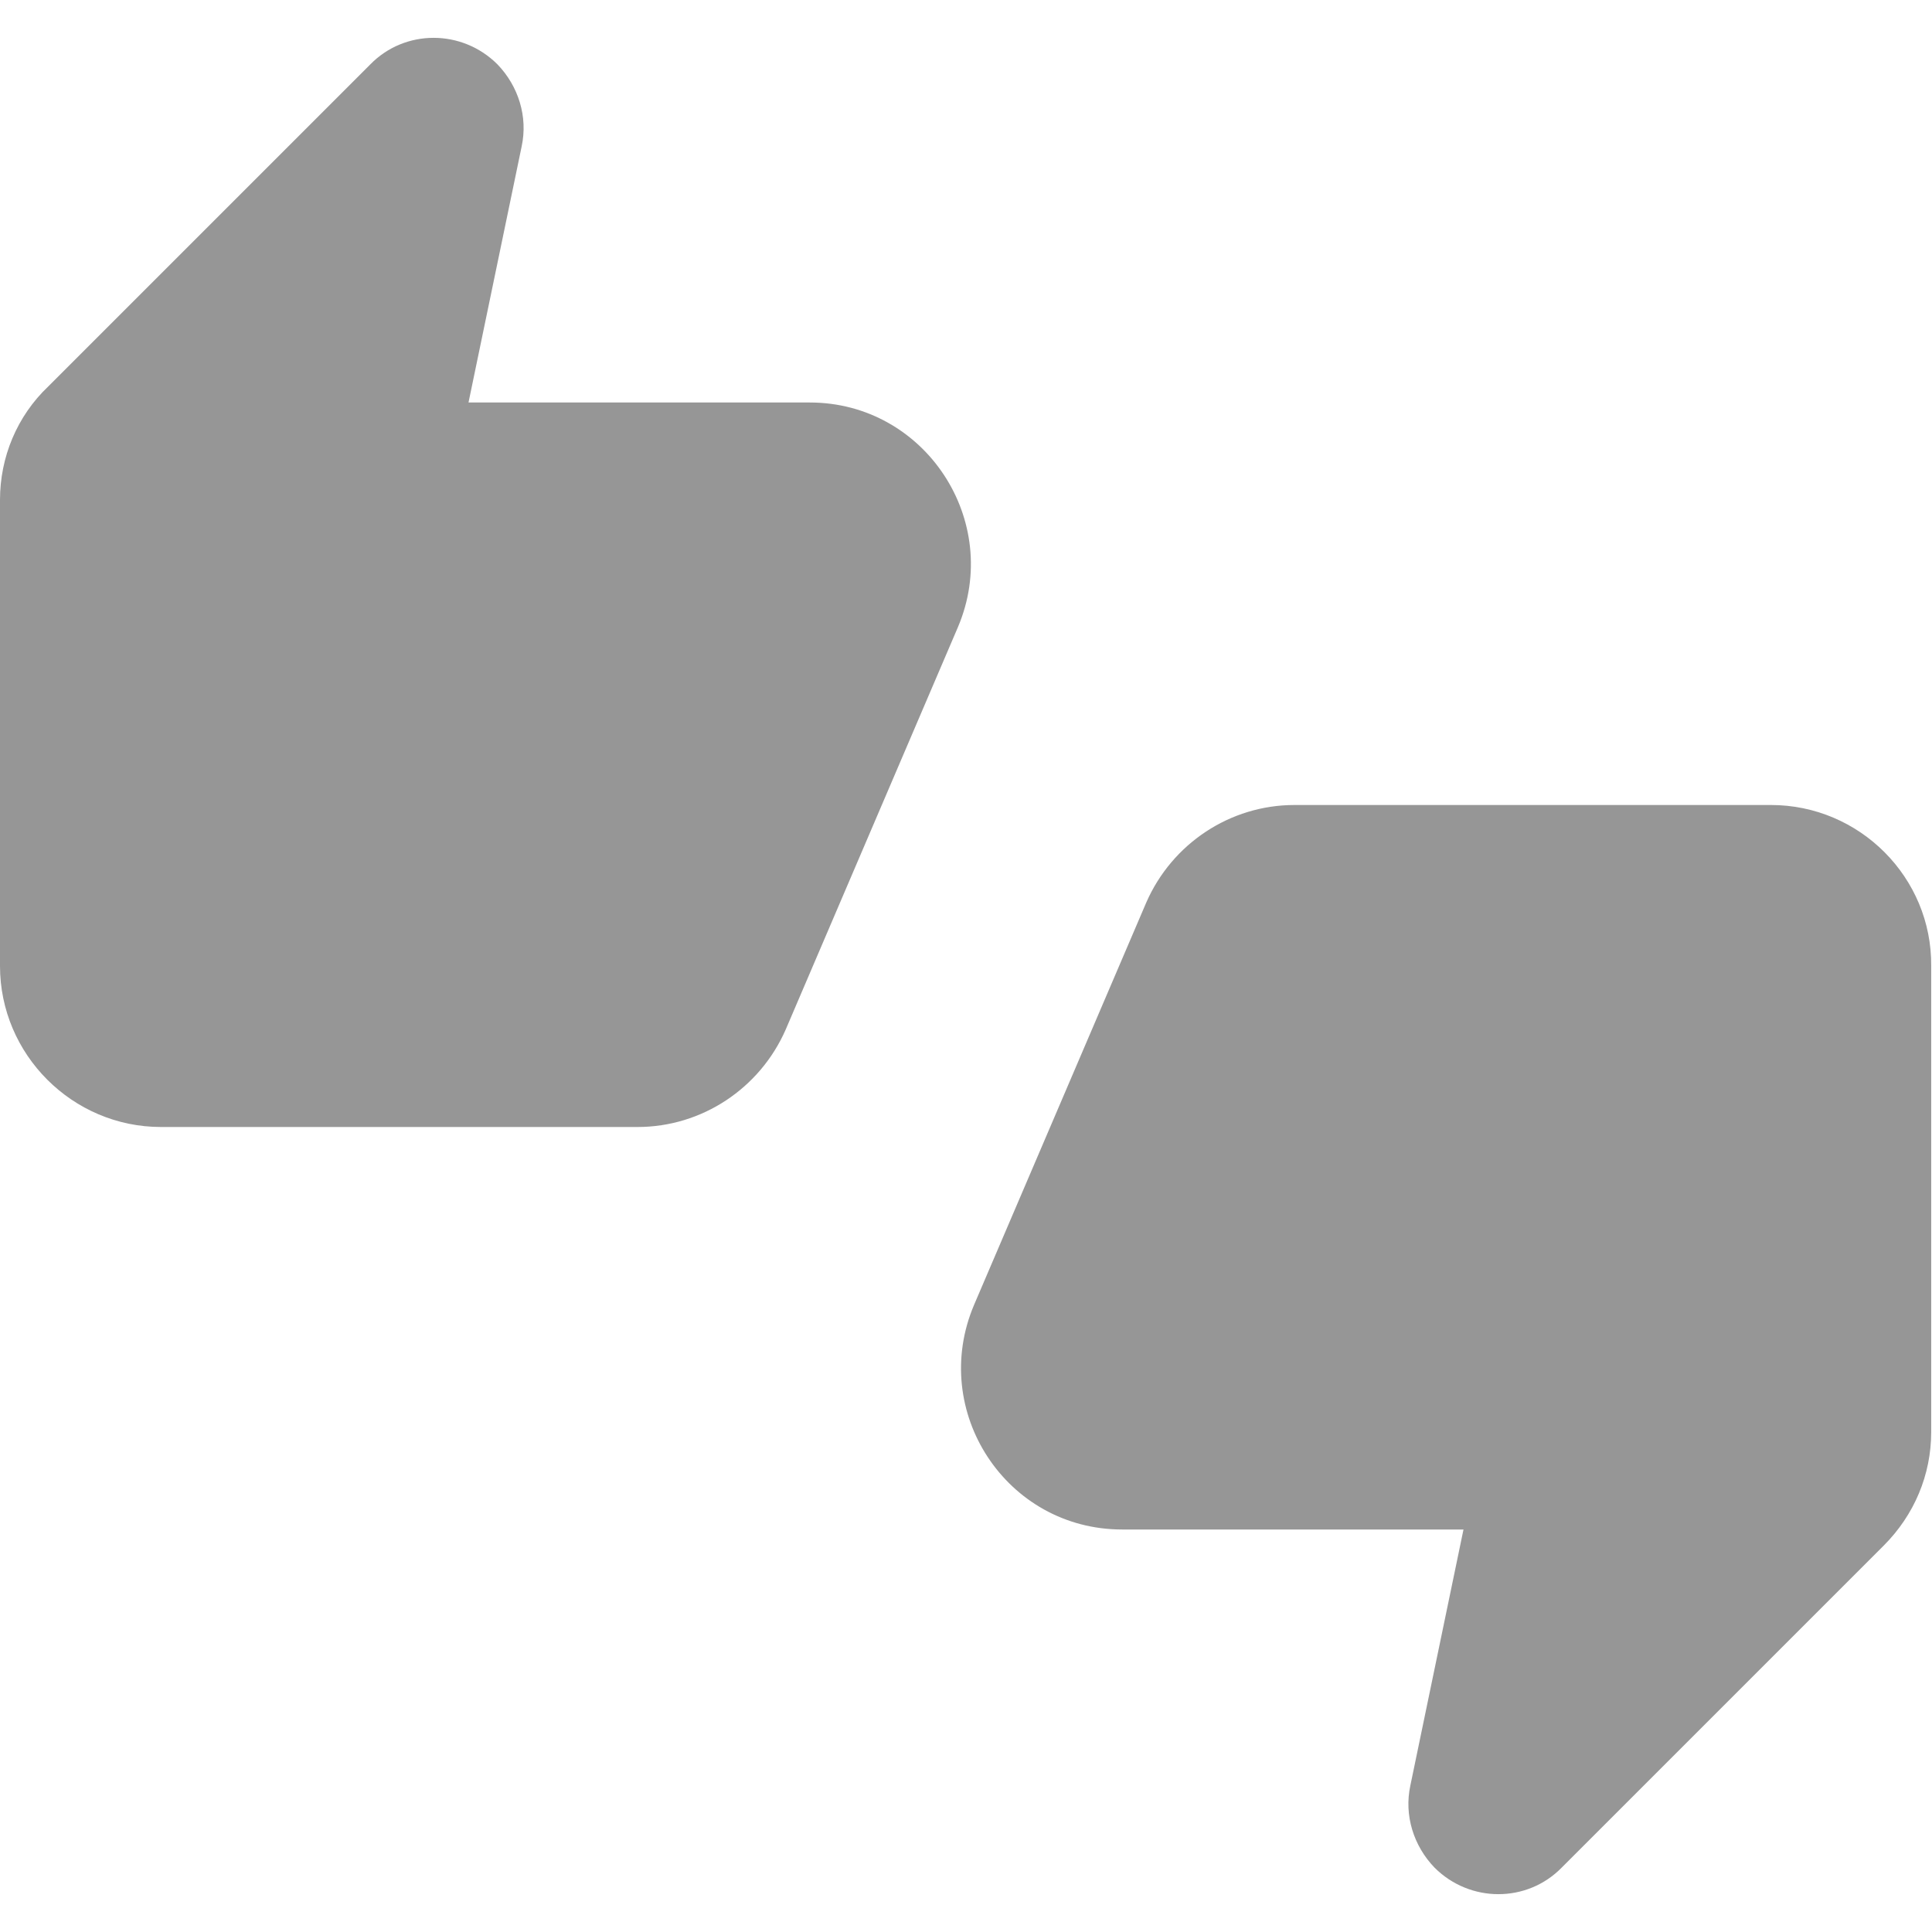 <svg width="24" height="24" viewBox="0 0 24 24" fill="none" xmlns="http://www.w3.org/2000/svg">
<path fill-rule="evenodd" clip-rule="evenodd" d="M10.06 5H5.82L6.48 1.82C6.56 1.45 6.44 1.07 6.18 0.8C5.74 0.36 5.03 0.36 4.6 0.8L0.6 4.8C0.21 5.17 0 5.68 0 6.21V12C0 13.1 0.9 14 2 14H7.92C8.72 14 9.44 13.52 9.76 12.79L11.9 7.79C12.46 6.47 11.49 5 10.06 5ZM22 10H16.08C15.28 10 14.56 10.48 14.24 11.21L12.1 16.21C11.54 17.53 12.5 19 13.94 19H18.18L17.52 22.18C17.44 22.55 17.56 22.93 17.82 23.2C18.26 23.64 18.97 23.64 19.4 23.2L23.4 19.2C23.78 18.82 23.99 18.32 23.99 17.79V12C24 10.9 23.1 10 22 10Z" fill="#969696"/>
</svg>
